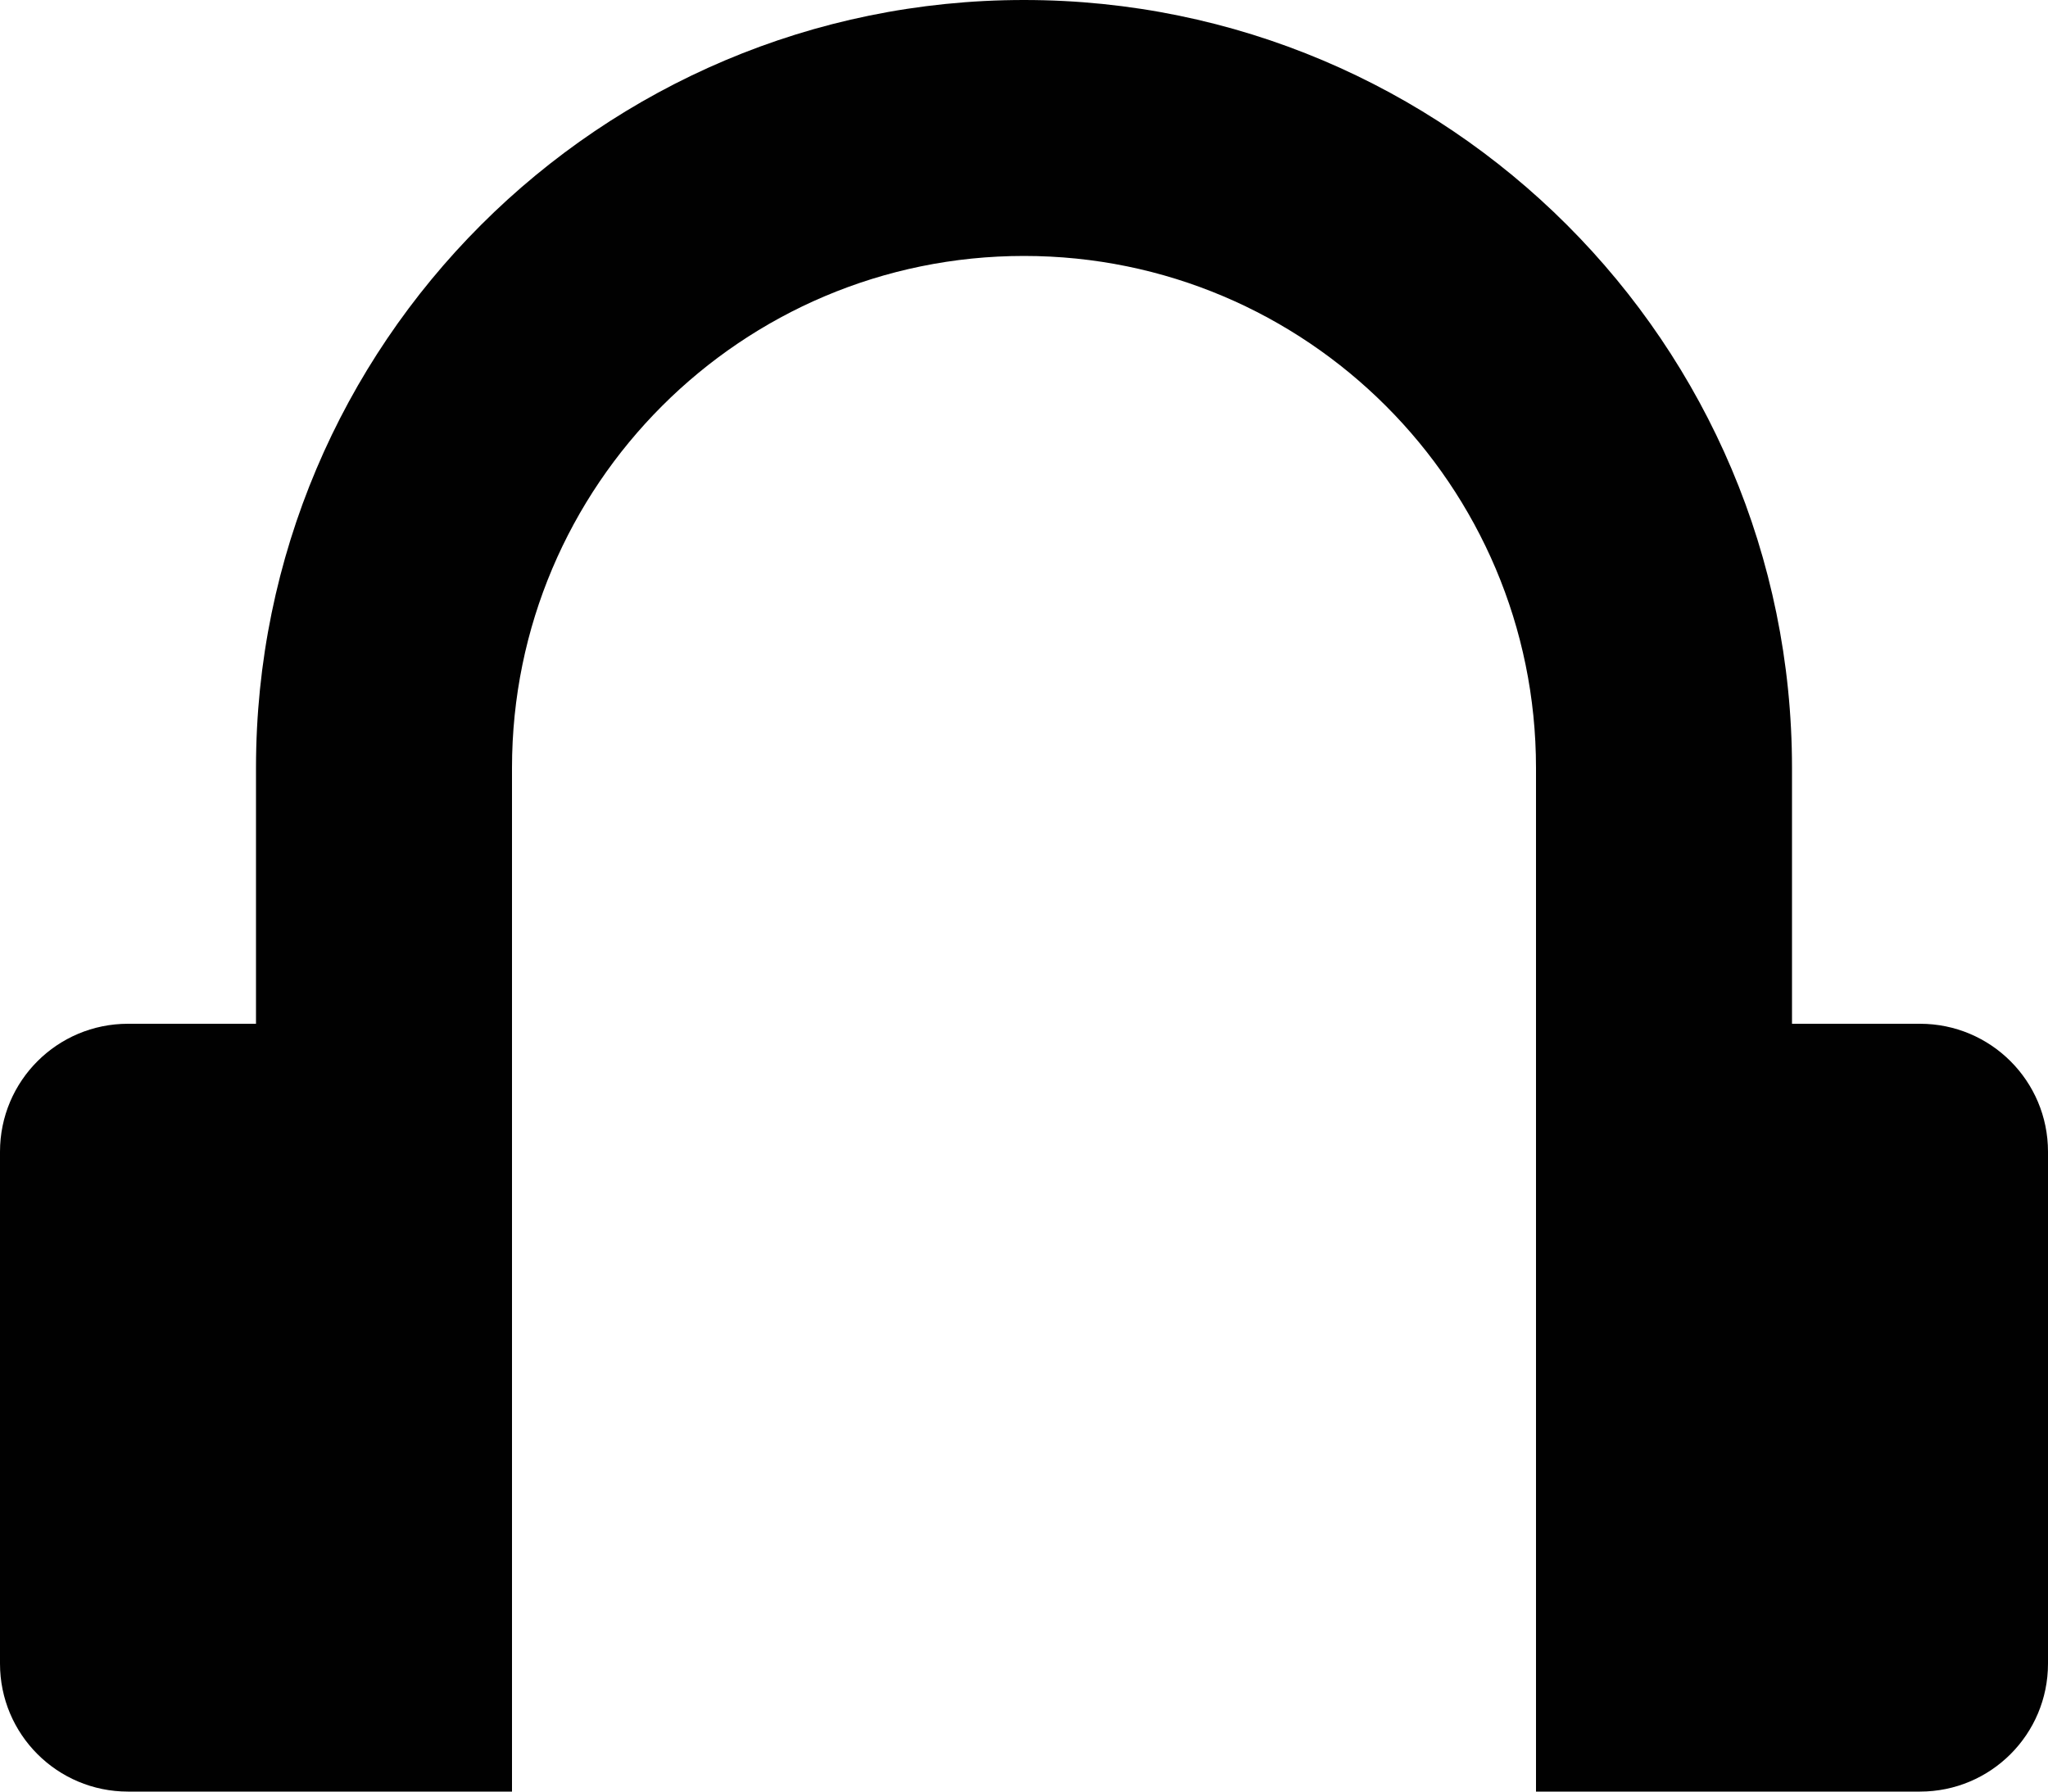 <svg xmlns="http://www.w3.org/2000/svg" xmlns:xlink="http://www.w3.org/1999/xlink" version="1.1" id="Layer_1" x="0px" y="0px" width="100px" height="87.5px" viewBox="0 0 100 87.5" style="enable-background:new 0 0 100 87.5;" xml:space="preserve">
<path style="fill:#010101;" d="M93.75,50H87.5V37.5C87.5,16.797,70.703,0,50,0S12.5,16.797,12.5,37.5V50H6.25  C2.795,50,0,52.795,0,56.25v25c0,3.455,2.795,6.25,6.25,6.25H25V50V37.5c0-13.794,11.206-25,25-25s25,11.206,25,25V50v37.5h18.75  c3.455,0,6.25-2.795,6.25-6.25v-25C100,52.795,97.205,50,93.75,50z"/>
</svg>